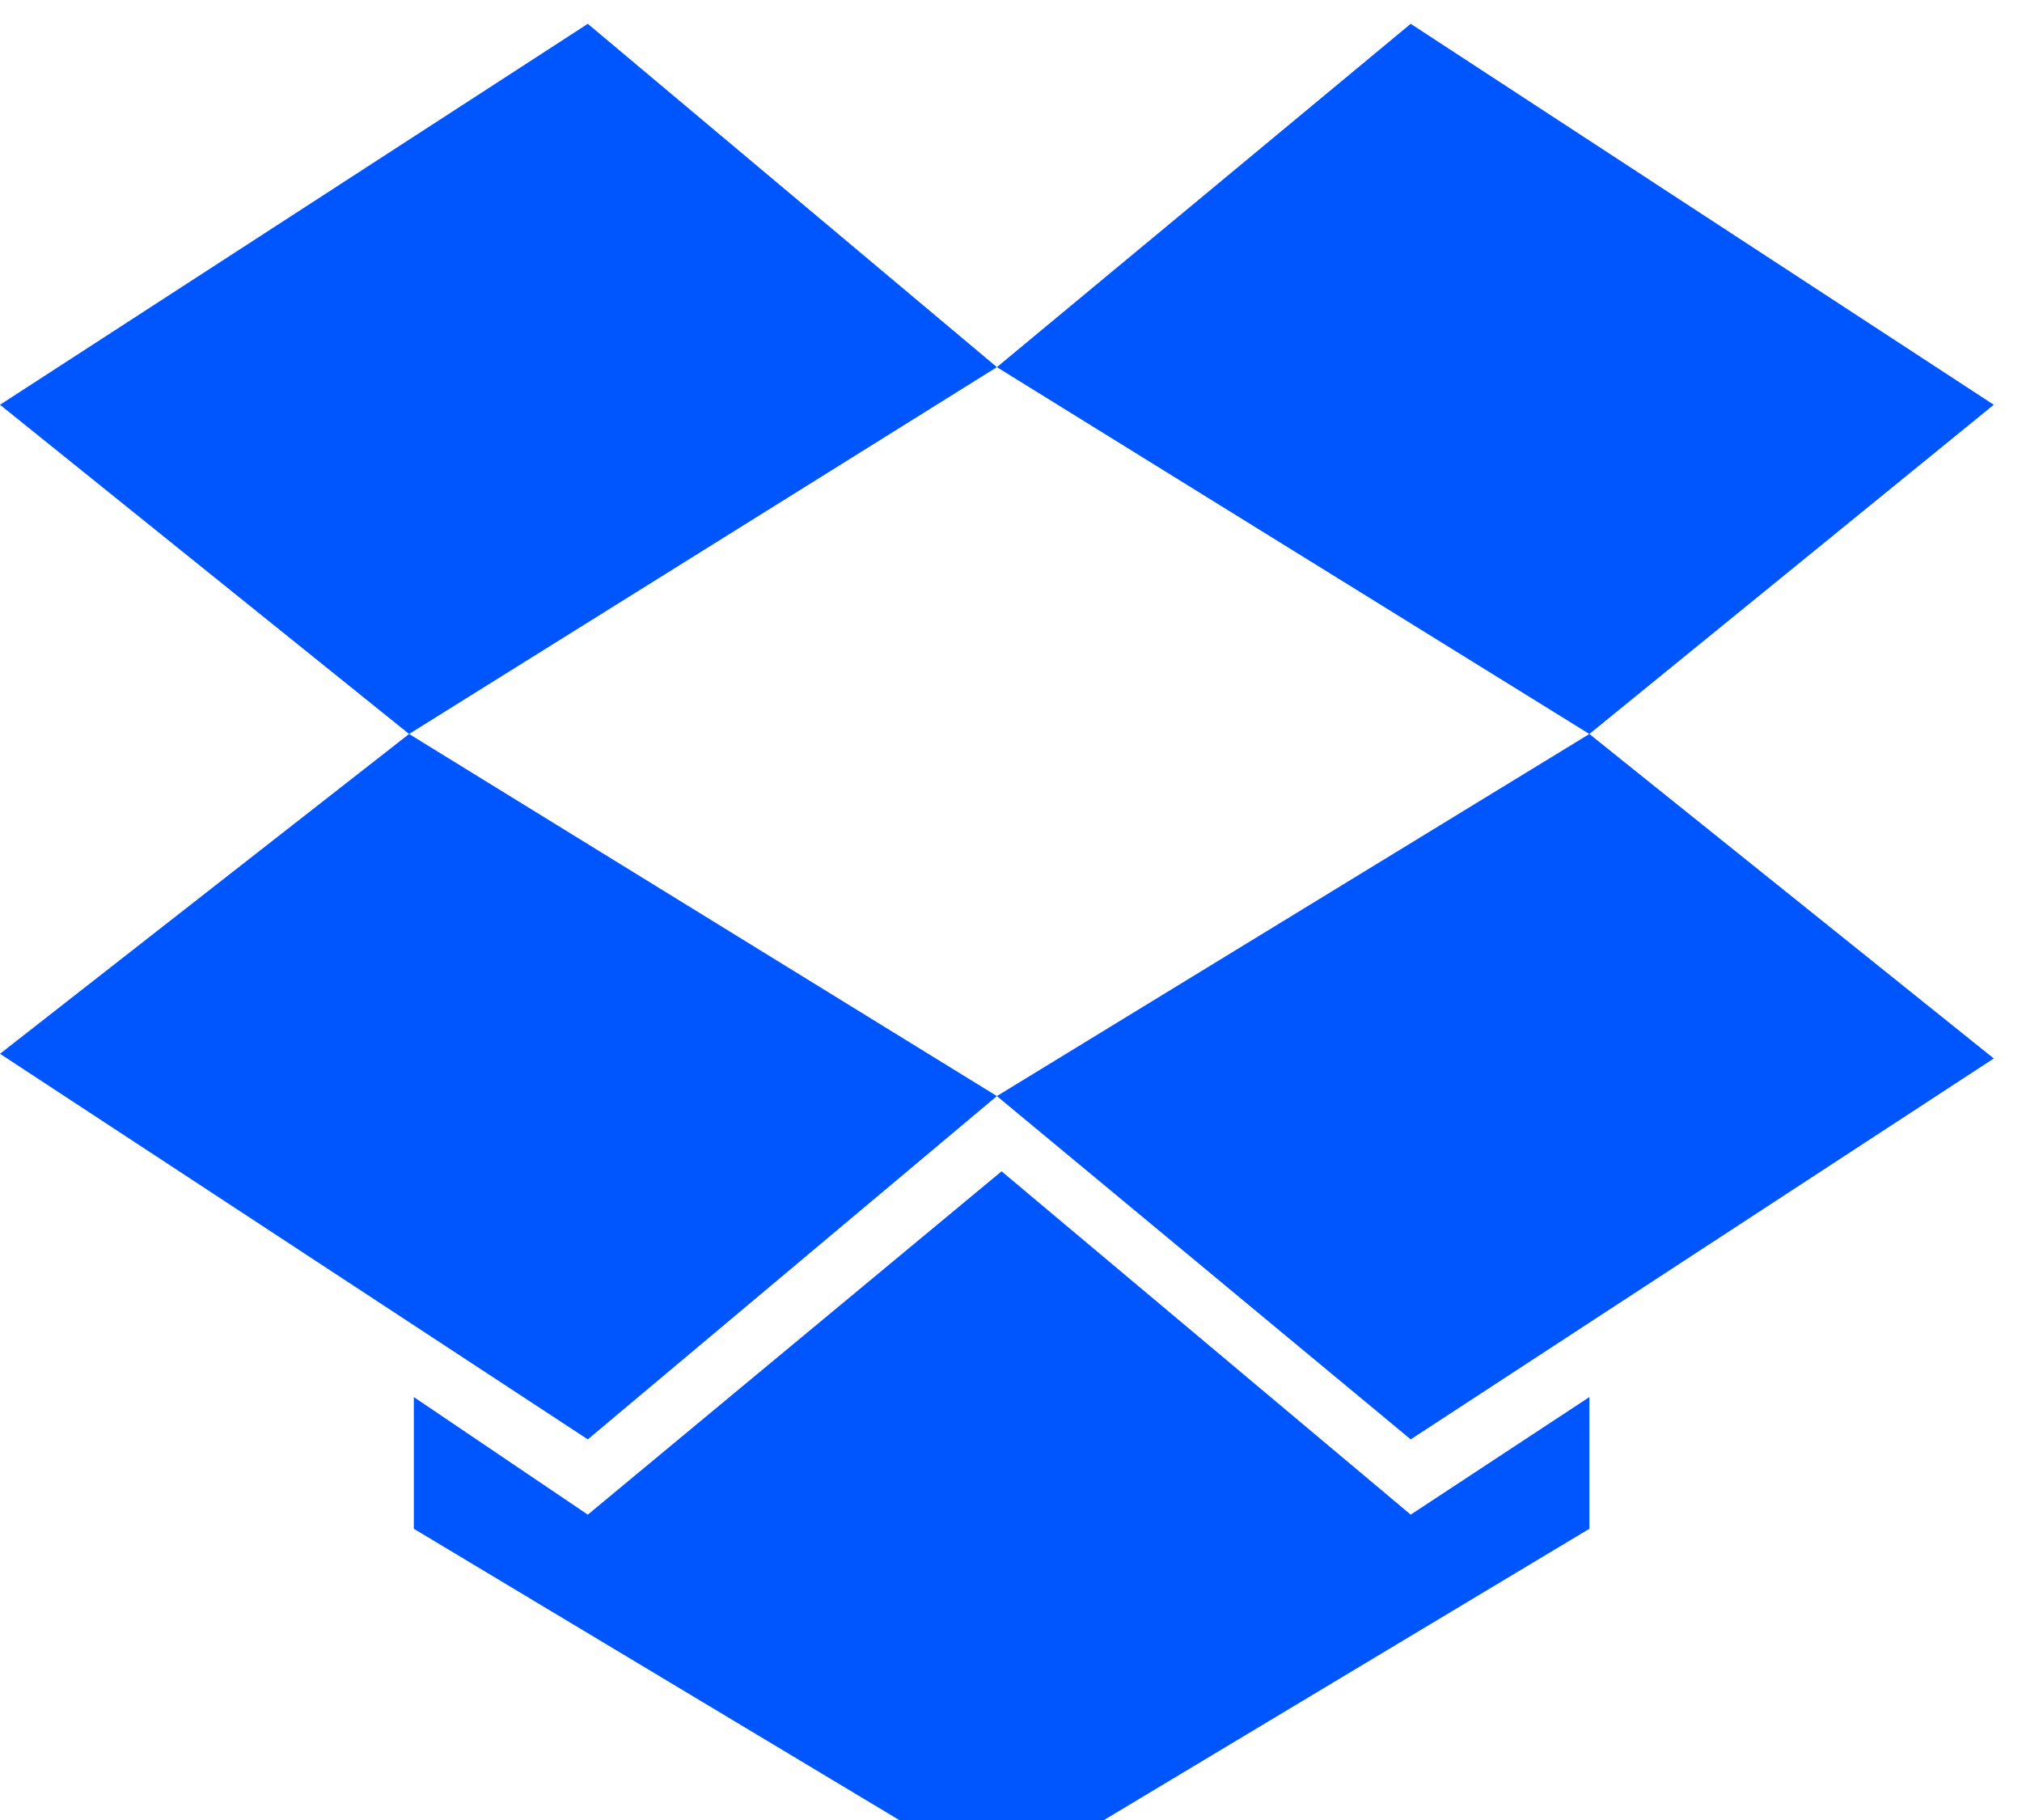 <svg width="50" height="45" viewBox="0 0 50 45" fill="none" xmlns="http://www.w3.org/2000/svg">
<path d="M14.535 0.589L0 10.008L10.116 18.148L24.651 9.078L14.535 0.589ZM0 26.055L14.535 35.589L24.651 27.101L10.116 18.148L0 26.055ZM24.651 27.101L34.884 35.589L49.302 26.171L39.302 18.148L24.651 27.101ZM49.302 10.008L34.884 0.589L24.651 9.078L39.302 18.148L49.302 10.008ZM24.767 28.961L14.535 37.45L10.233 34.543V37.799L24.767 46.52L39.302 37.799V34.543L34.884 37.45L24.767 28.961Z" fill="#0056FE"/>
</svg>
